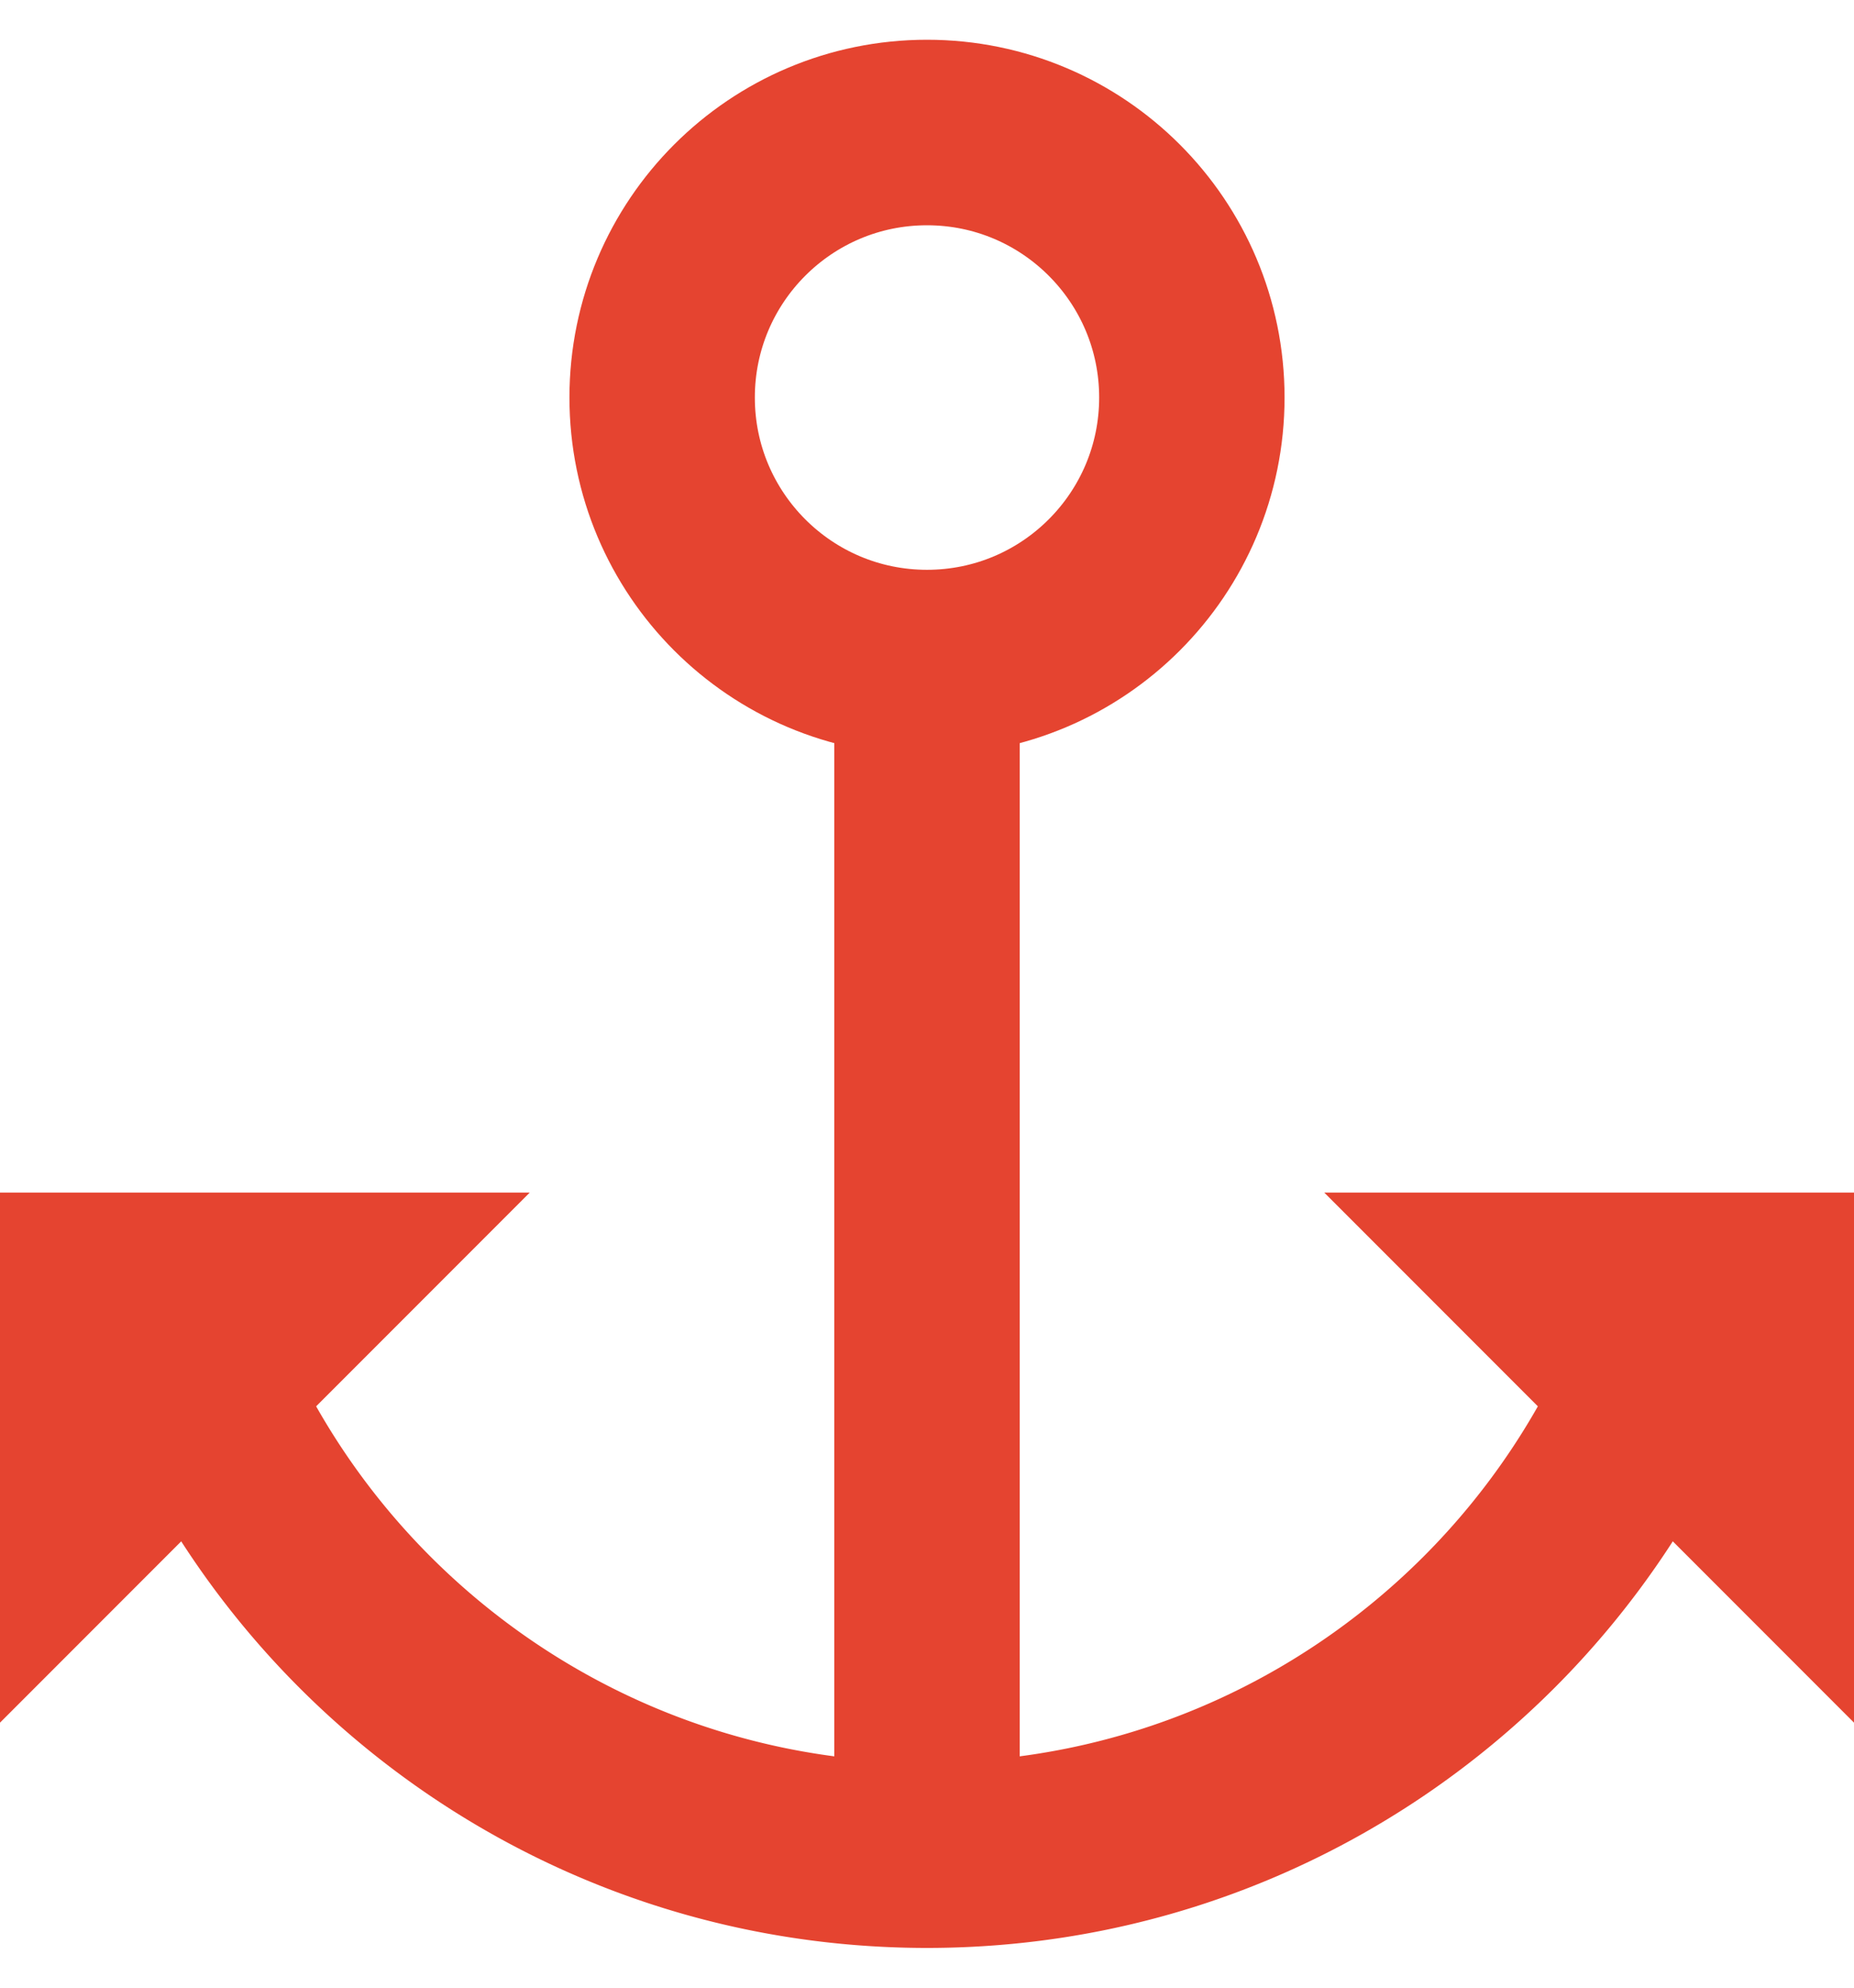 <svg xmlns="http://www.w3.org/2000/svg" width="14" height="15"><g fill="none" fill-rule="nonzero" transform="translate(0 1)"><circle cx="7" cy="2" r="2" stroke="#E54430" stroke-width="1.4"/><path stroke="#E54430" stroke-width="1.4" d="M1.455 9.297a6.009 6.009 0 0 0 1.302 1.946C3.843 12.328 5.343 13 7 13c1.657 0 3.157-.672 4.243-1.757a6.009 6.009 0 0 0 1.302-1.946"/><path fill="#E54430" d="M10 8h4v4zM4 8H0v4z"/><path stroke="#E54430" stroke-linecap="square" stroke-width="1.4" d="M7 4.611V12.5"/></g></svg>
